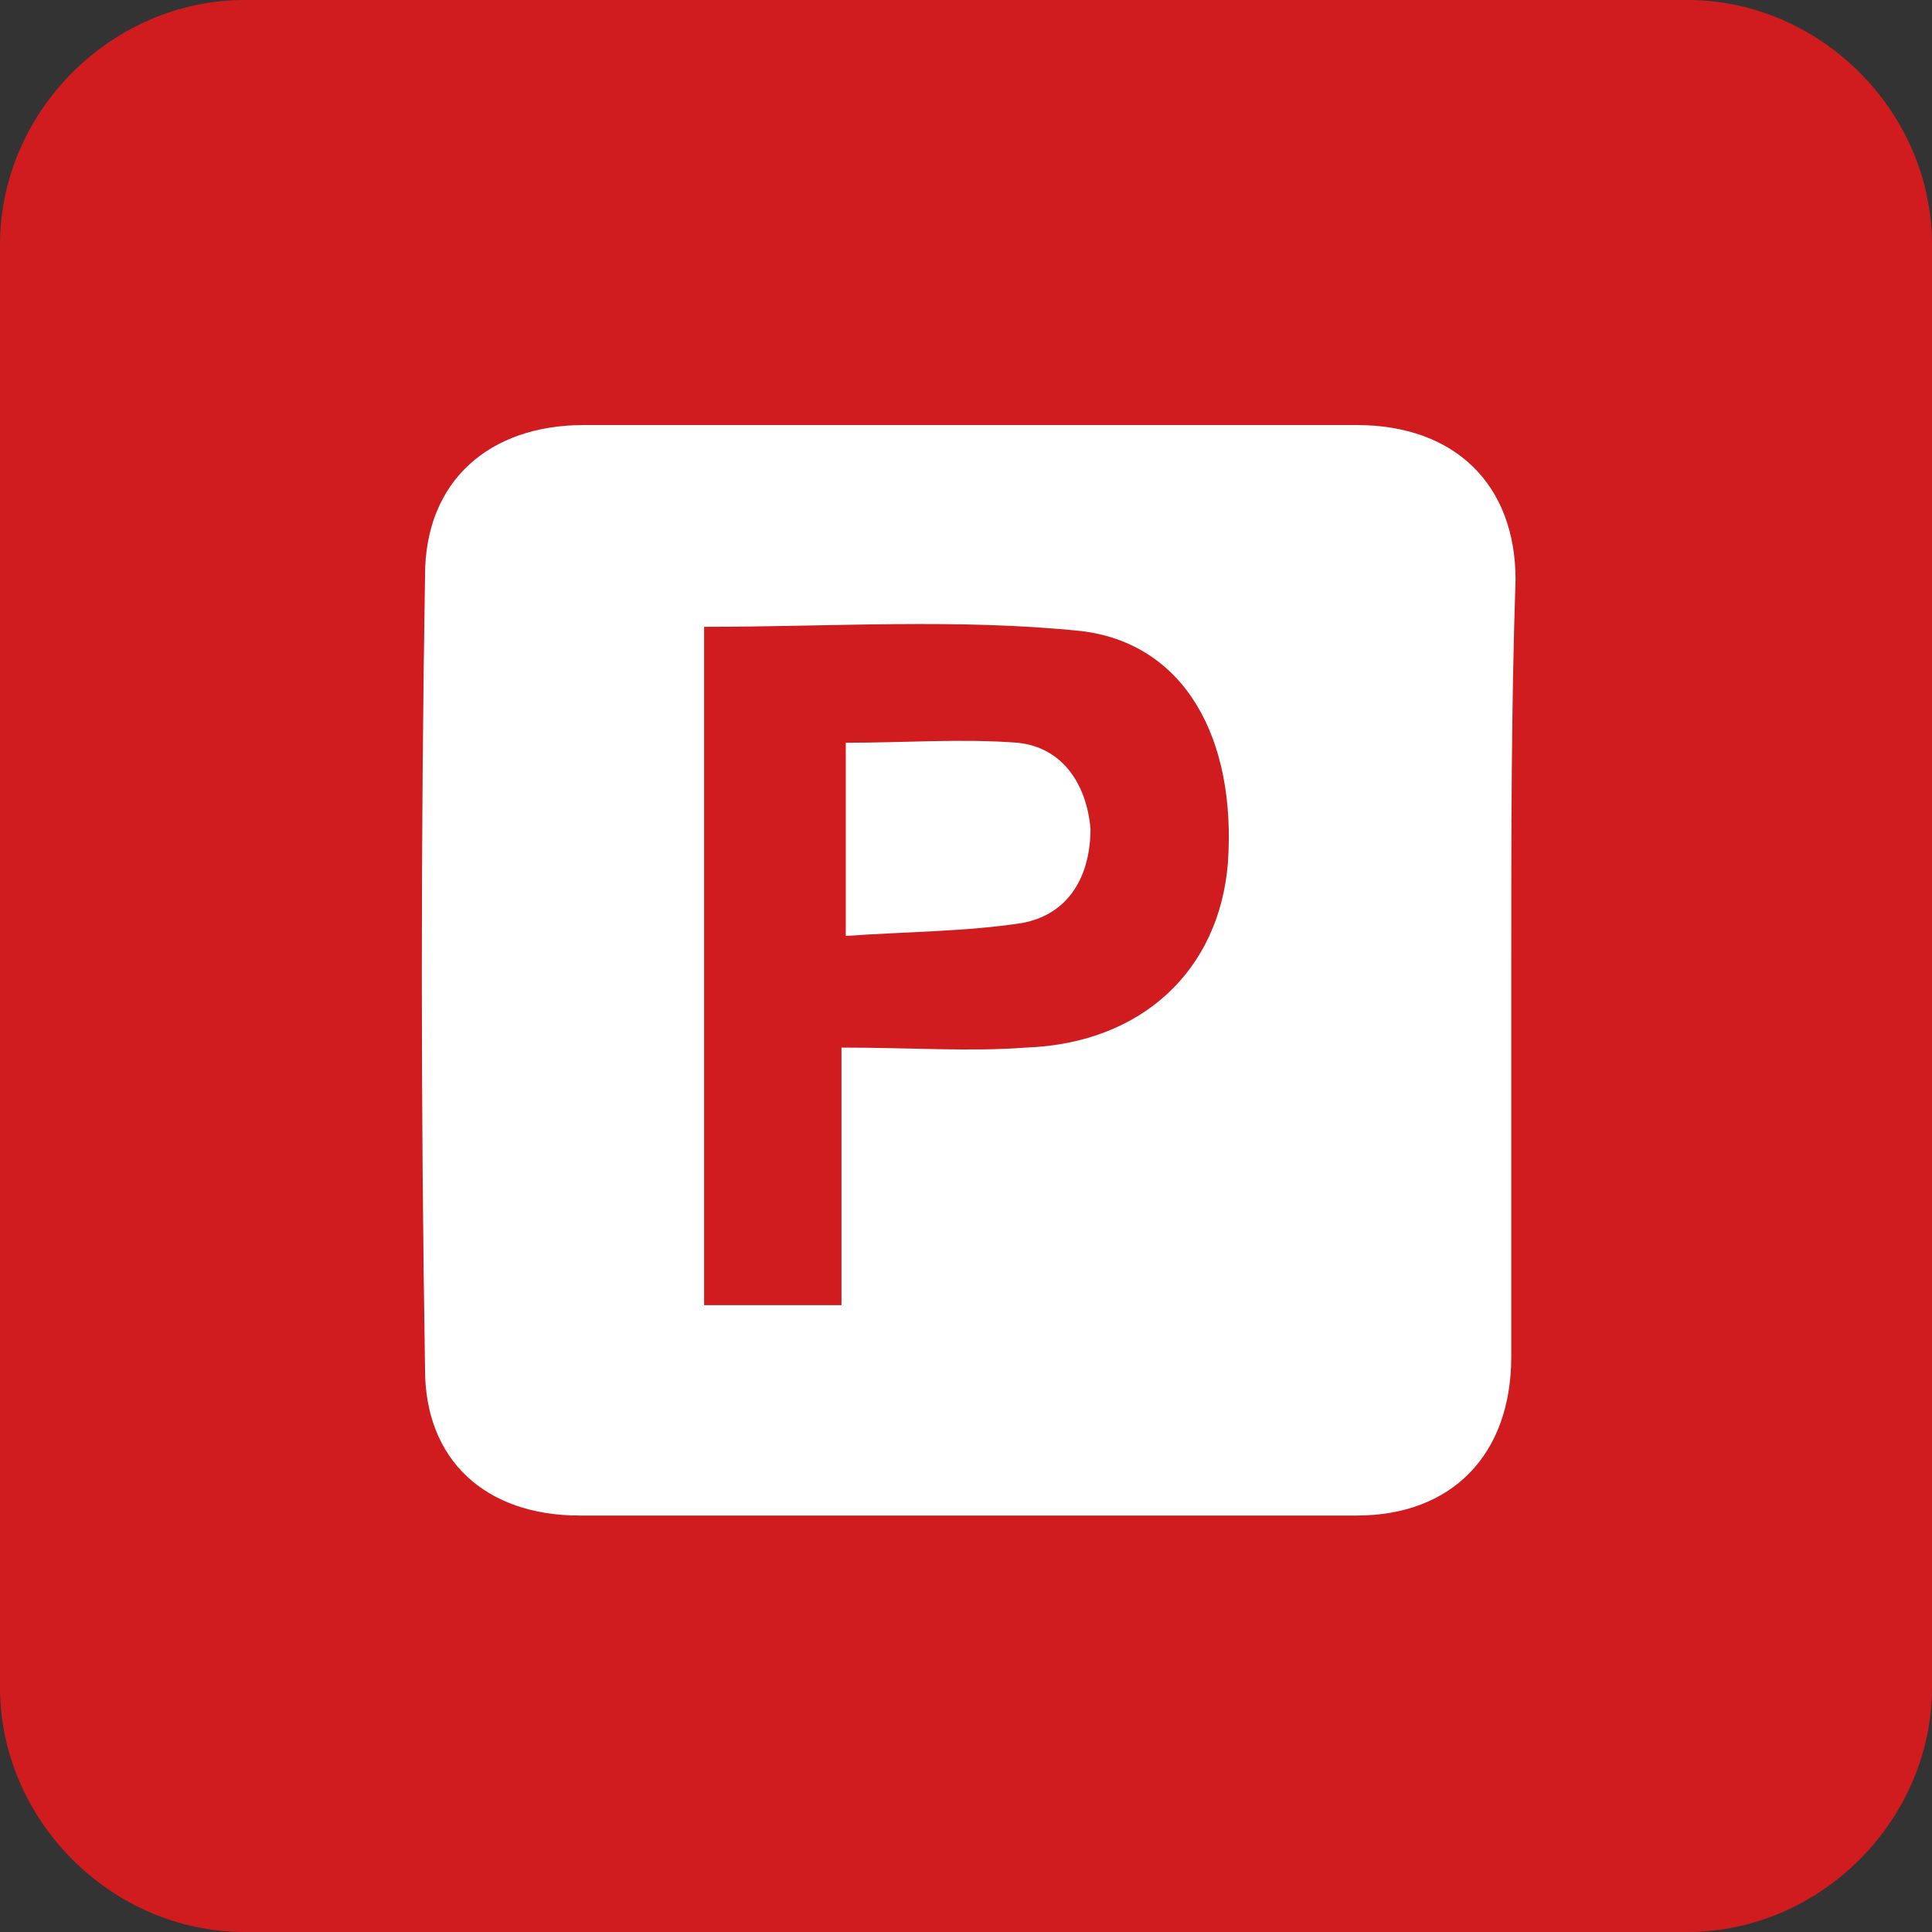 <?xml version="1.0" encoding="utf-8"?>
<!-- Generator: Adobe Illustrator 16.0.0, SVG Export Plug-In . SVG Version: 6.00 Build 0)  -->
<!DOCTYPE svg PUBLIC "-//W3C//DTD SVG 1.1//EN" "http://www.w3.org/Graphics/SVG/1.1/DTD/svg11.dtd">
<svg version="1.1" id="Parking" xmlns="http://www.w3.org/2000/svg" xmlns:xlink="http://www.w3.org/1999/xlink" x="0px" y="0px"
	 width="1000px" height="1000px" viewBox="0 0 1000 1000" enable-background="new 0 0 1000 1000" xml:space="preserve">
<rect x="0" y="0" width="1000" height="1000" fill="#333333" stroke="none"/>
<g id="paking">
	<g>
		<path fill="#D01C1F" d="M873.333,1000H126.667C57.778,1000,0,942.223,0,873.333V126.667C0,57.778,57.778,0,126.667,0h746.667
			C942.223,0,1000,57.778,1000,126.667v746.667C1000,942.223,942.223,1000,873.333,1000z"/>
	</g>
	<g>
		<g>
			<path fill="#FFFFFF" d="M782.223,500c0,66.667,0,133.333,0,202.223c0,51.11-31.111,82.222-80,82.222
				c-133.334,0-268.89,0-402.223,0c-48.889,0-80-28.889-80-75.556c-2.222-137.777-2.222-273.333,0-411.111
				C220,248.889,253.333,220,302.223,220c133.333,0,266.666,0,400,0c51.11,0,82.222,31.111,82.222,80
				C782.223,366.667,782.223,433.333,782.223,500z M435.556,542.223c35.556,0,66.667,2.222,95.556,0c60-2.223,100-40,104.444-95.556
				c4.444-64.445-22.223-113.334-75.556-120c-64.444-6.667-128.889-2.222-195.556-2.222c0,115.556,0,233.333,0,351.111
				c24.444,0,46.667,0,71.111,0C435.556,633.333,435.556,591.111,435.556,542.223z"/>
		</g>
		<g>
			<path fill="#FFFFFF" d="M437.777,484.444c0-37.777,0-68.889,0-100c31.111,0,60-2.222,88.89,0
				c22.222,2.222,35.556,20,37.777,44.444c0,24.444-11.111,44.444-35.556,48.889C500,482.223,468.889,482.223,437.777,484.444z"/>
		</g>
	</g>
</g>
</svg>
